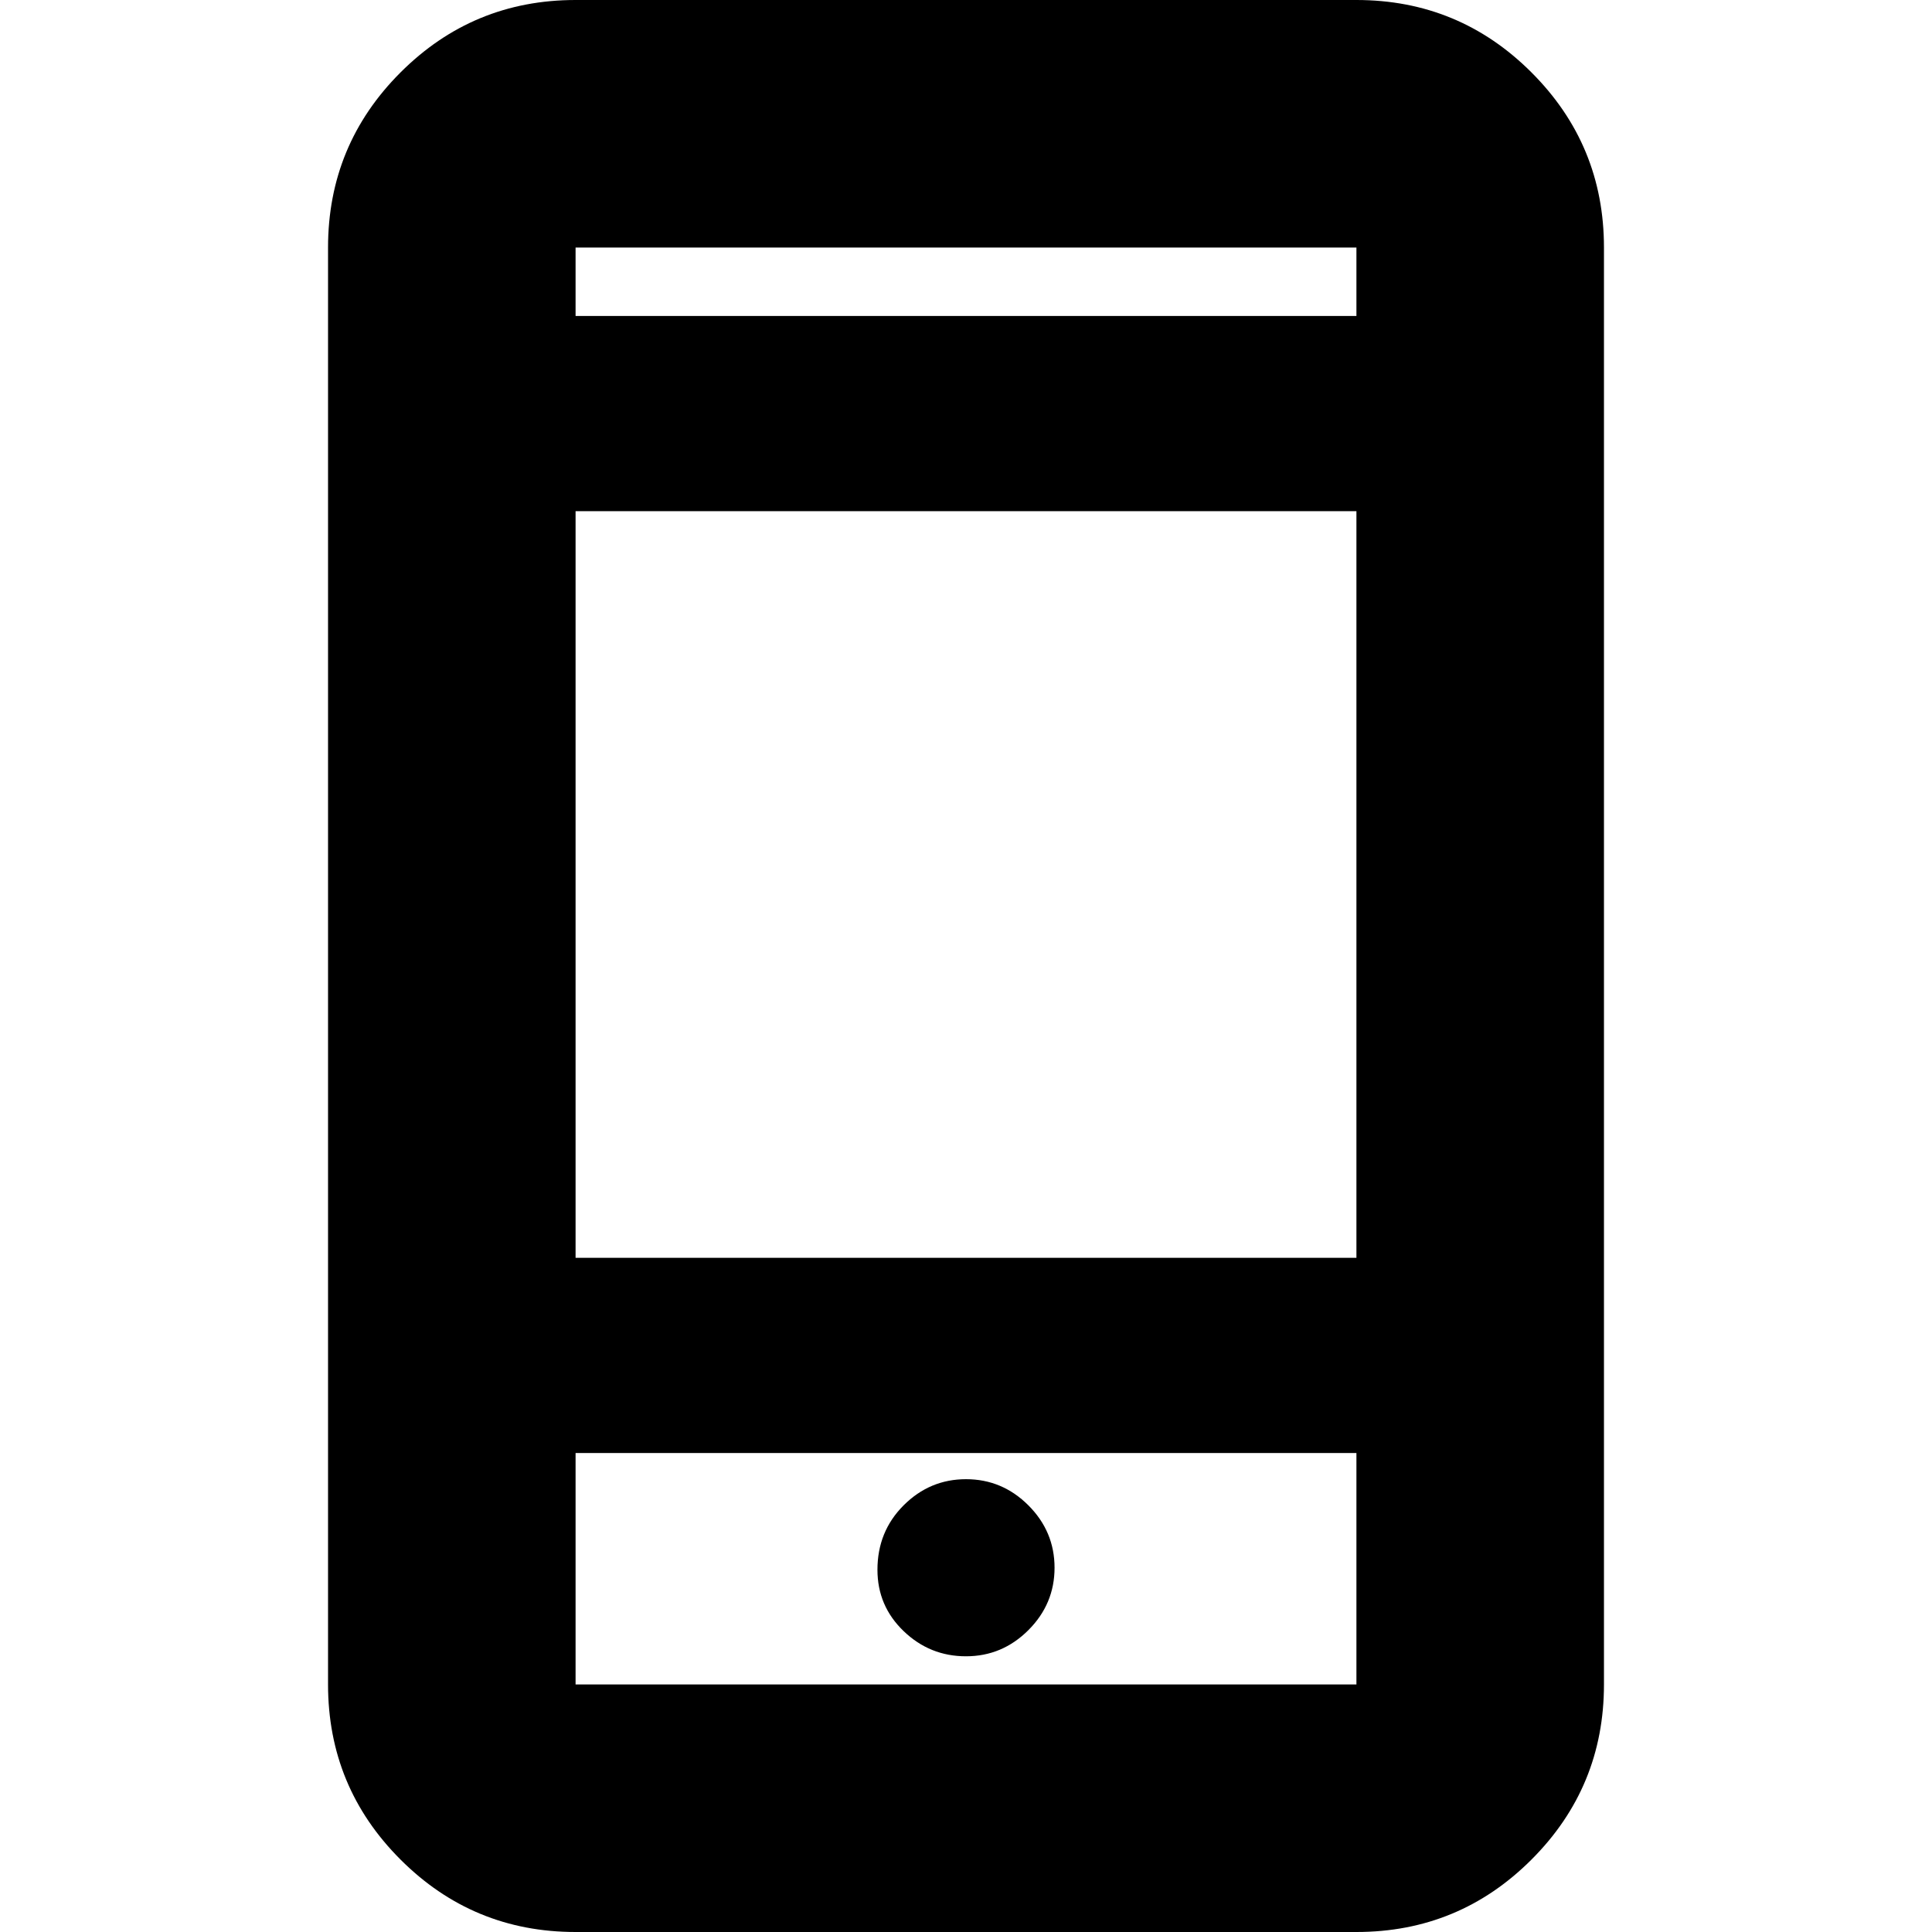 <svg xmlns="http://www.w3.org/2000/svg" height="24" width="24"><path d="M12 20.575q.45 0 .775-.325t.325-.775q0-.45-.325-.775T12 18.375q-.45 0-.775.325t-.325.8q0 .45.325.762.325.313.775.313Zm-4.85-4.95h9.7V6.35h-9.7Zm0 8.375q-1.275 0-2.175-.9-.9-.9-.9-2.175V3.075q0-1.275.9-2.175.9-.9 2.175-.9h9.7q1.275 0 2.175.9.9.9.9 2.175v17.85q0 1.275-.9 2.175-.9.9-2.175.9Zm0-20.075h9.7v-.85h-9.7Zm0-.85v.85-.85Zm0 14.975v2.875h9.7V18.05Zm0 2.875V18.05v2.875Z"/></svg>